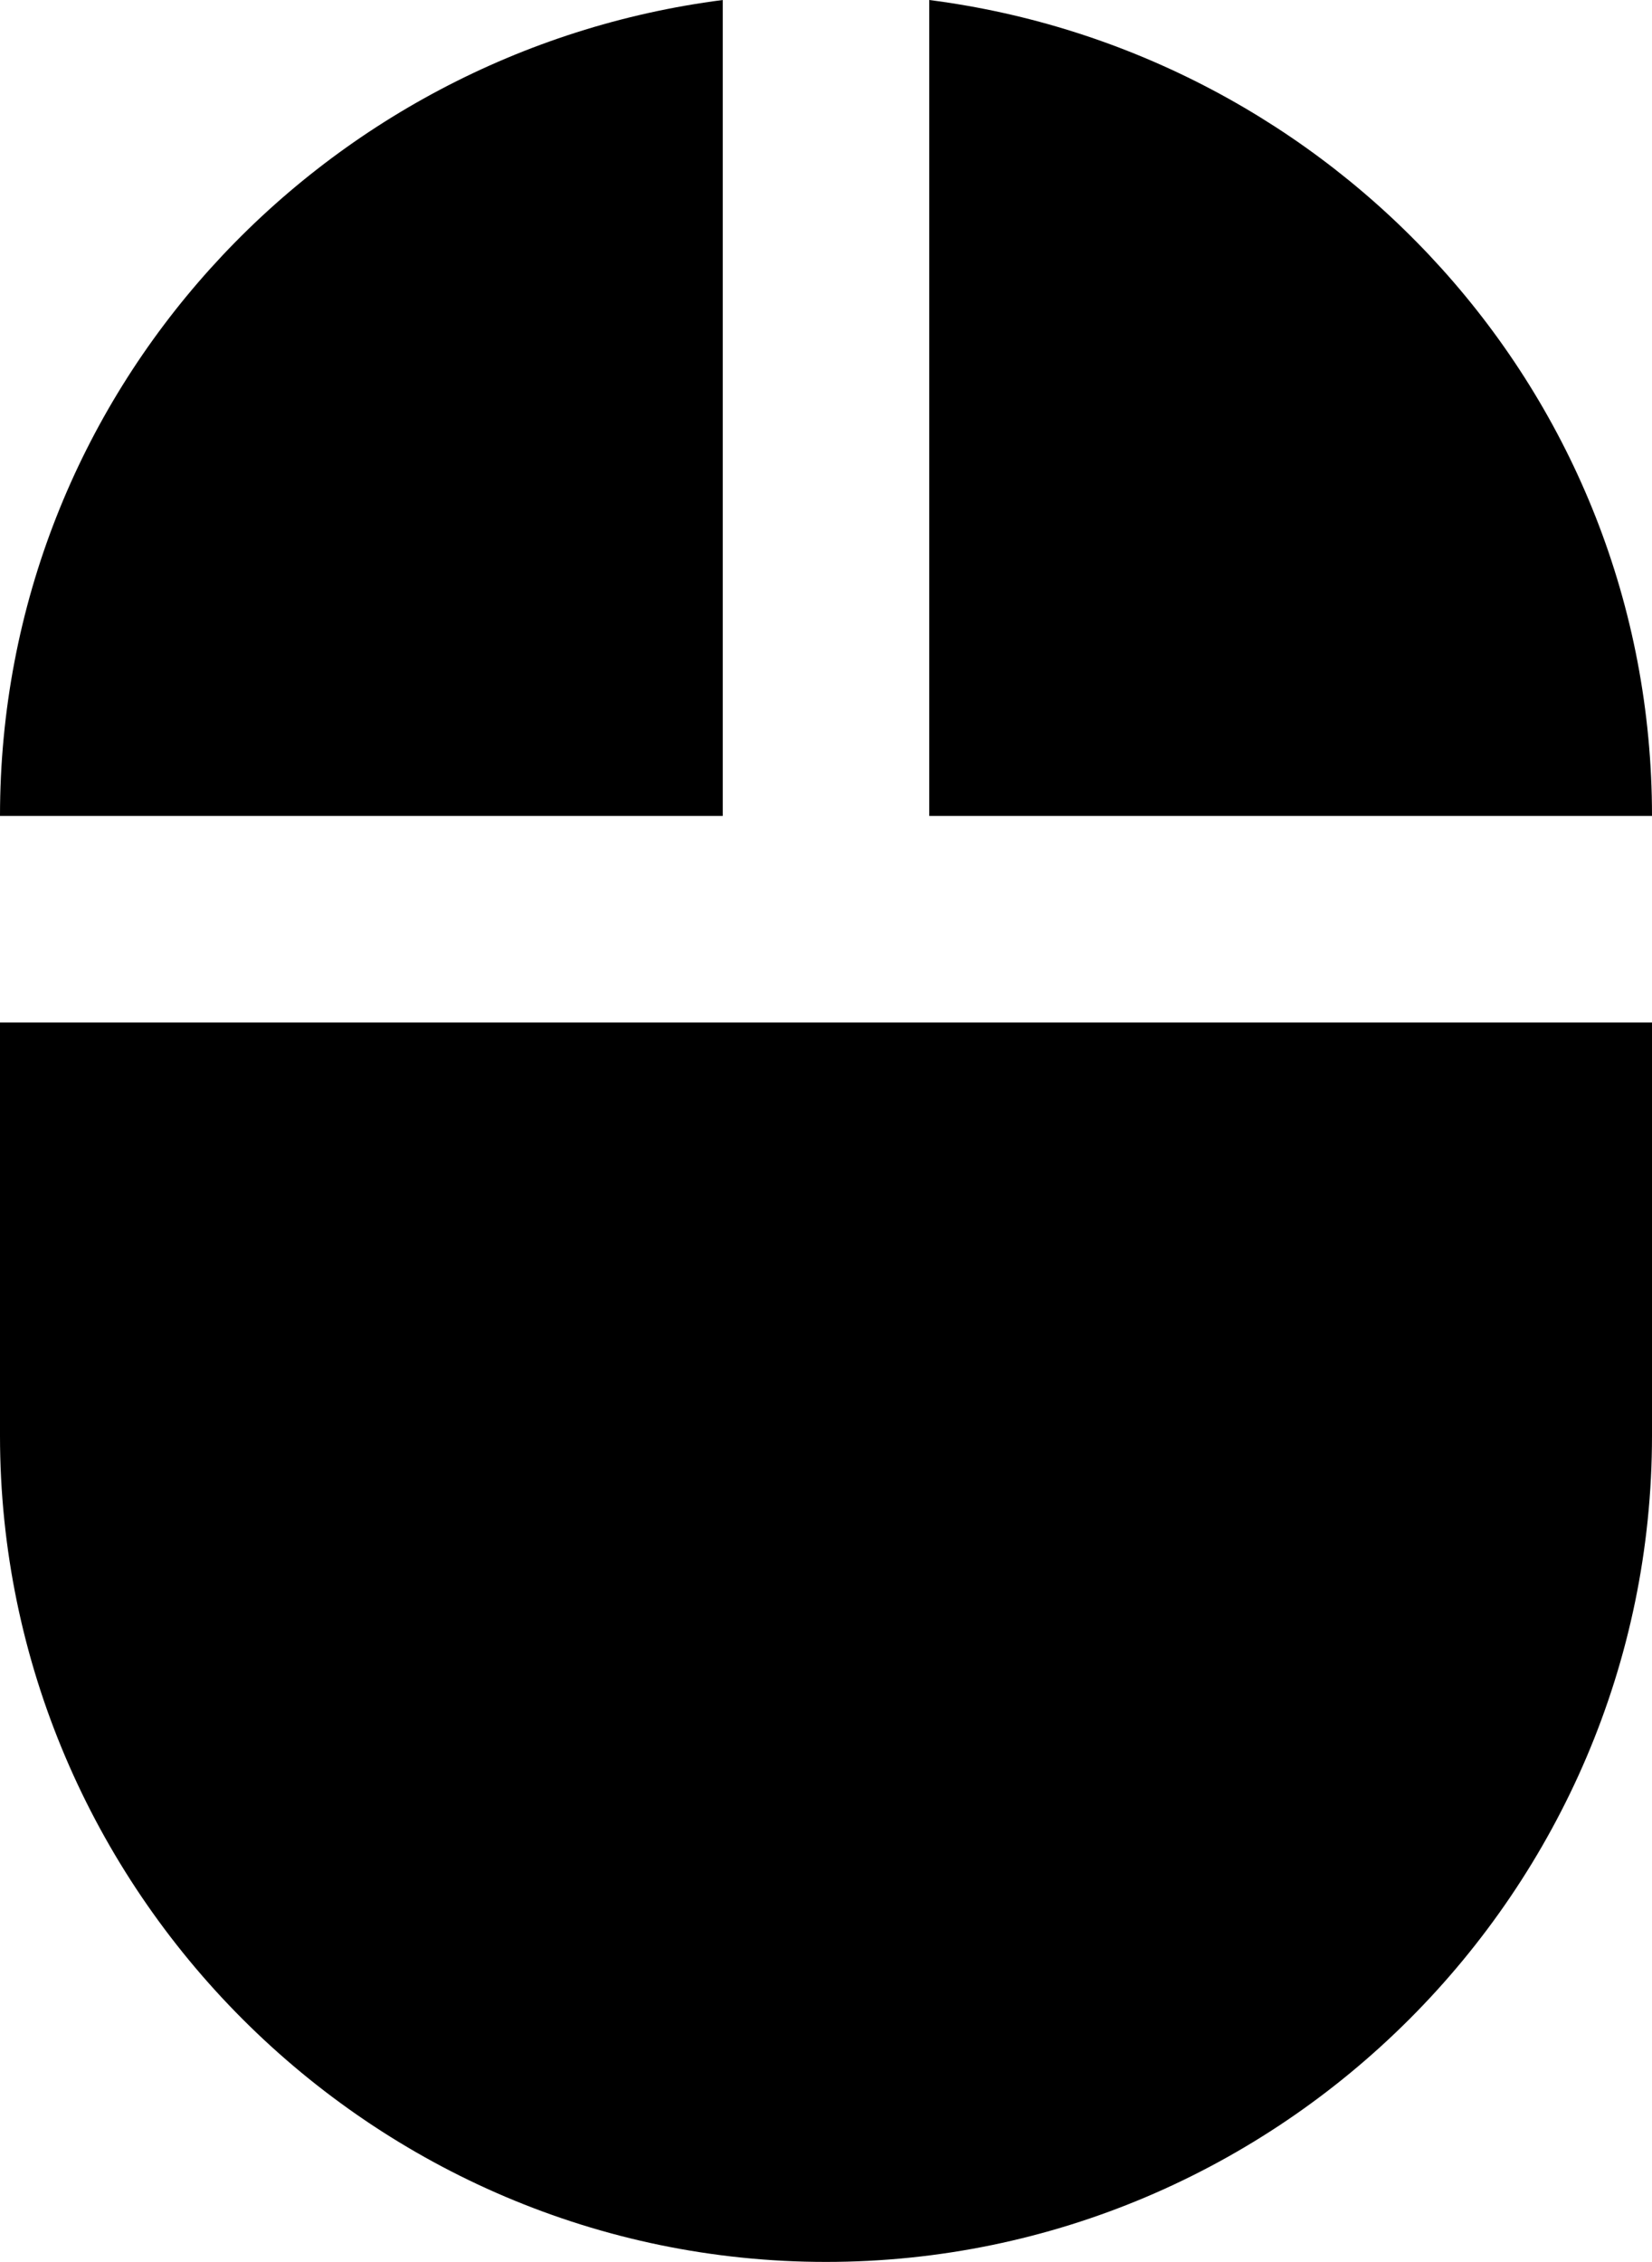 <?xml version="1.0" encoding="utf-8"?>
<!-- Generator: Adobe Illustrator 17.0.0, SVG Export Plug-In . SVG Version: 6.00 Build 0)  -->
<!DOCTYPE svg PUBLIC "-//W3C//DTD SVG 1.1//EN" "http://www.w3.org/Graphics/SVG/1.1/DTD/svg11.dtd">
<svg version="1.1" id="Layer_1" xmlns="http://www.w3.org/2000/svg" xmlns:xlink="http://www.w3.org/1999/xlink" x="0px" y="0px"
	 width="408px" height="558.45px" viewBox="0 0 408 558.45" enable-background="new 0 0 408 558.45" xml:space="preserve">
<g id="mouse">
	<path d="M229.5,0v201.45H408C408,96.9,328.95,12.75,229.5,0z M0,354.45c0,112.2,91.8,204,204,204s204-91.8,204-204v-102H0V354.45z
		 M178.5,0C79.05,12.75,0,96.9,0,201.45h178.5V0z"/>
</g>
<g>
</g>
<g>
</g>
<g>
</g>
<g>
</g>
<g>
</g>
<g>
</g>
<g>
</g>
<g>
</g>
<g>
</g>
<g>
</g>
<g>
</g>
<g>
</g>
<g>
</g>
<g>
</g>
<g>
</g>
</svg>
